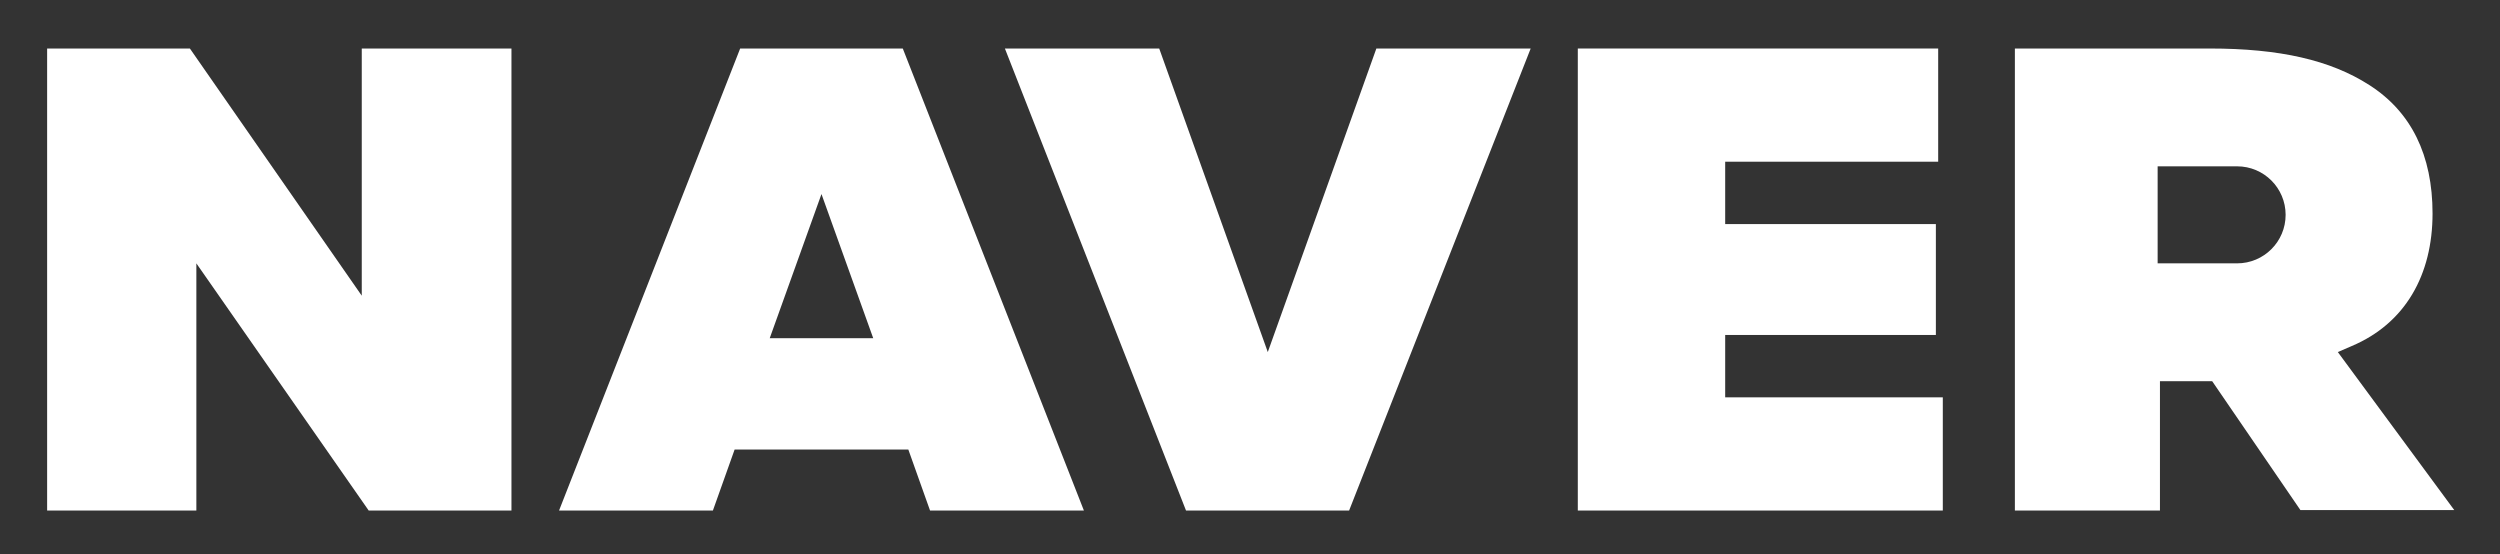 <?xml version="1.0" encoding="utf-8"?>
<!-- Generator: Adobe Illustrator 26.2.1, SVG Export Plug-In . SVG Version: 6.00 Build 0)  -->
<svg version="1.1" id="레이어_1" xmlns="http://www.w3.org/2000/svg" xmlns:xlink="http://www.w3.org/1999/xlink" x="0px"
	 y="0px" viewBox="0 0 541.1 120" style="enable-background:new 0 0 541.1 120;" xml:space="preserve">
<rect x="0" y="0" width="541.1" height="120" fill="#333333" stroke="none"/>
<style type="text/css">
	.st0{fill:#FFFFFF;}
</style>
<g>
	<path class="st0" d="M160.2,10.5l-39.2,100h33.3l4.7-13.2h37.6l4.7,13.2h33.3l-39.2-100H160.2z M166.6,73.2L177.8,42L189,73.2
		H166.6z"/>
	<polygon class="st0" points="373.4,72.5 419,72.5 419,48.5 373.4,48.5 373.4,35 419.5,35 419.5,10.5 341.5,10.5 341.5,110.5 
		420.5,110.5 420.5,86 373.4,86 	"/>
	<polygon class="st0" points="274.4,76.2 250.9,10.5 217.5,10.5 256.7,110.5 292,110.5 331.3,10.5 297.9,10.5 	"/>
	<polygon class="st0" points="78.3,64 41.1,10.5 10.2,10.5 10.2,110.5 42.5,110.5 42.5,57 79.8,110.5 110.7,110.5 110.7,10.5 
		78.3,10.5 	"/>
	<path class="st0" d="M506,76.2l3-1.3c11.6-4.9,17.5-15.4,17.5-28.7c0-12.6-4.6-22-13.7-27.8c-8.4-5.4-19.4-7.9-34.5-7.9h-42.2v100
		h31.4V82.5h11.3l19.1,27.9h33.3L506,76.2z M484.2,57H467V36h17.2c5.8,0,10.5,4.7,10.5,10.5C494.7,52.3,490,57,484.2,57z"/>
</g>
</svg>
